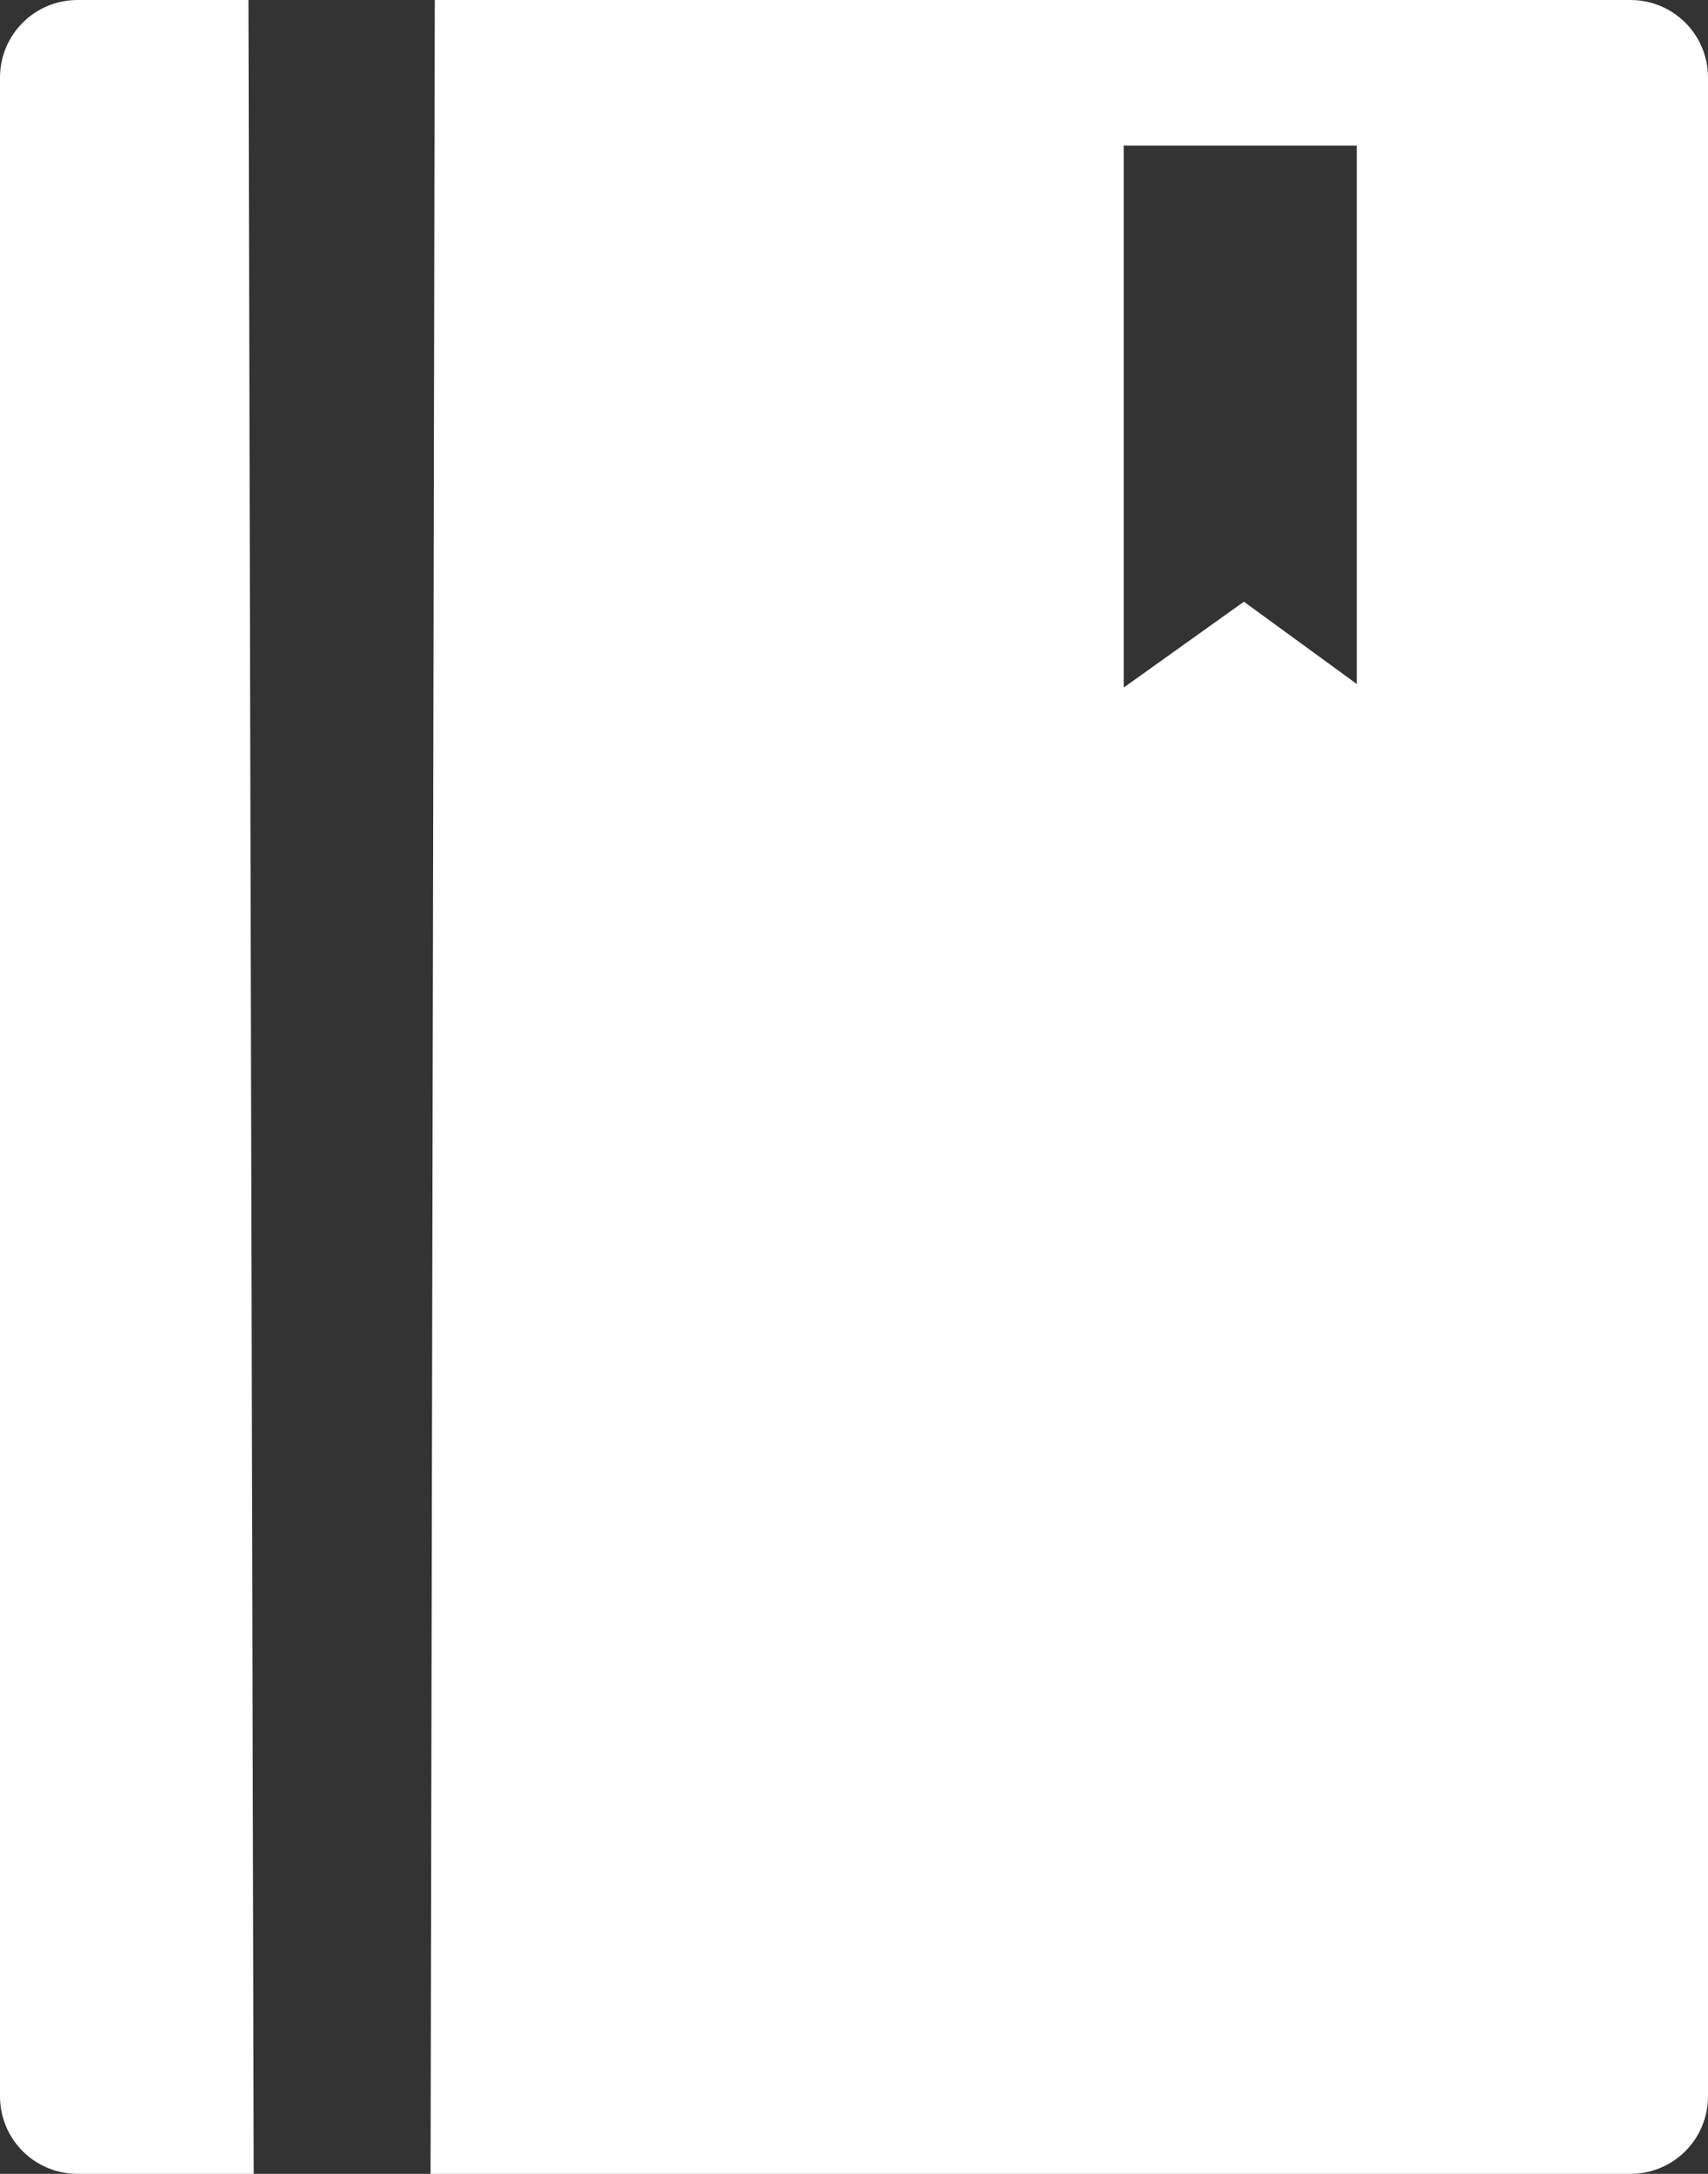 <?xml version="1.0" encoding="UTF-8"?>
<svg width="11px" height="14px" viewBox="0 0 11 14" version="1.1" xmlns="http://www.w3.org/2000/svg" xmlns:xlink="http://www.w3.org/1999/xlink">
    <rect x="0" y="0" width="11" height="14" fill="#333333" stroke="none"/>
    <!-- Generator: Sketch 63.1 (92452) - https://sketch.com -->
    <title></title>
    <desc>Created with Sketch.</desc>
    <g id="首页/加入" stroke="none" stroke-width="1" fill="none" fill-rule="evenodd">
        <g id="2-首页-申请加入" transform="translate(-635, -178)" fill="#FFFFFF" fill-rule="nonzero">
            <g id="欢迎页头" transform="translate(20, 100)">
                <g id="banner">
                    <g id="描述文案" transform="translate(24, 74)">
                        <g id="业务图标/帮助" transform="translate(591, 4)">
                            <path d="M8.738,4.405 L8.738,0.938 L7.237,0.938 L7.237,4.428 L8.011,3.875 L8.738,4.405 Z M1.6,0 L1.634,14 L0.5,14 C0.223,14 0,13.777 0,13.5 L0,0.5 C0,0.223 0.223,0 0.5,0 L1.6,0 Z M2.8,0 L10.5,0 C10.777,0 11,0.223 11,0.5 L11,13.5 C11,13.777 10.777,14 10.5,14 L2.773,14 L2.8,0 Z" id="Shape"></path>
                        </g>
                    </g>
                </g>
            </g>
        </g>
    </g>
</svg>